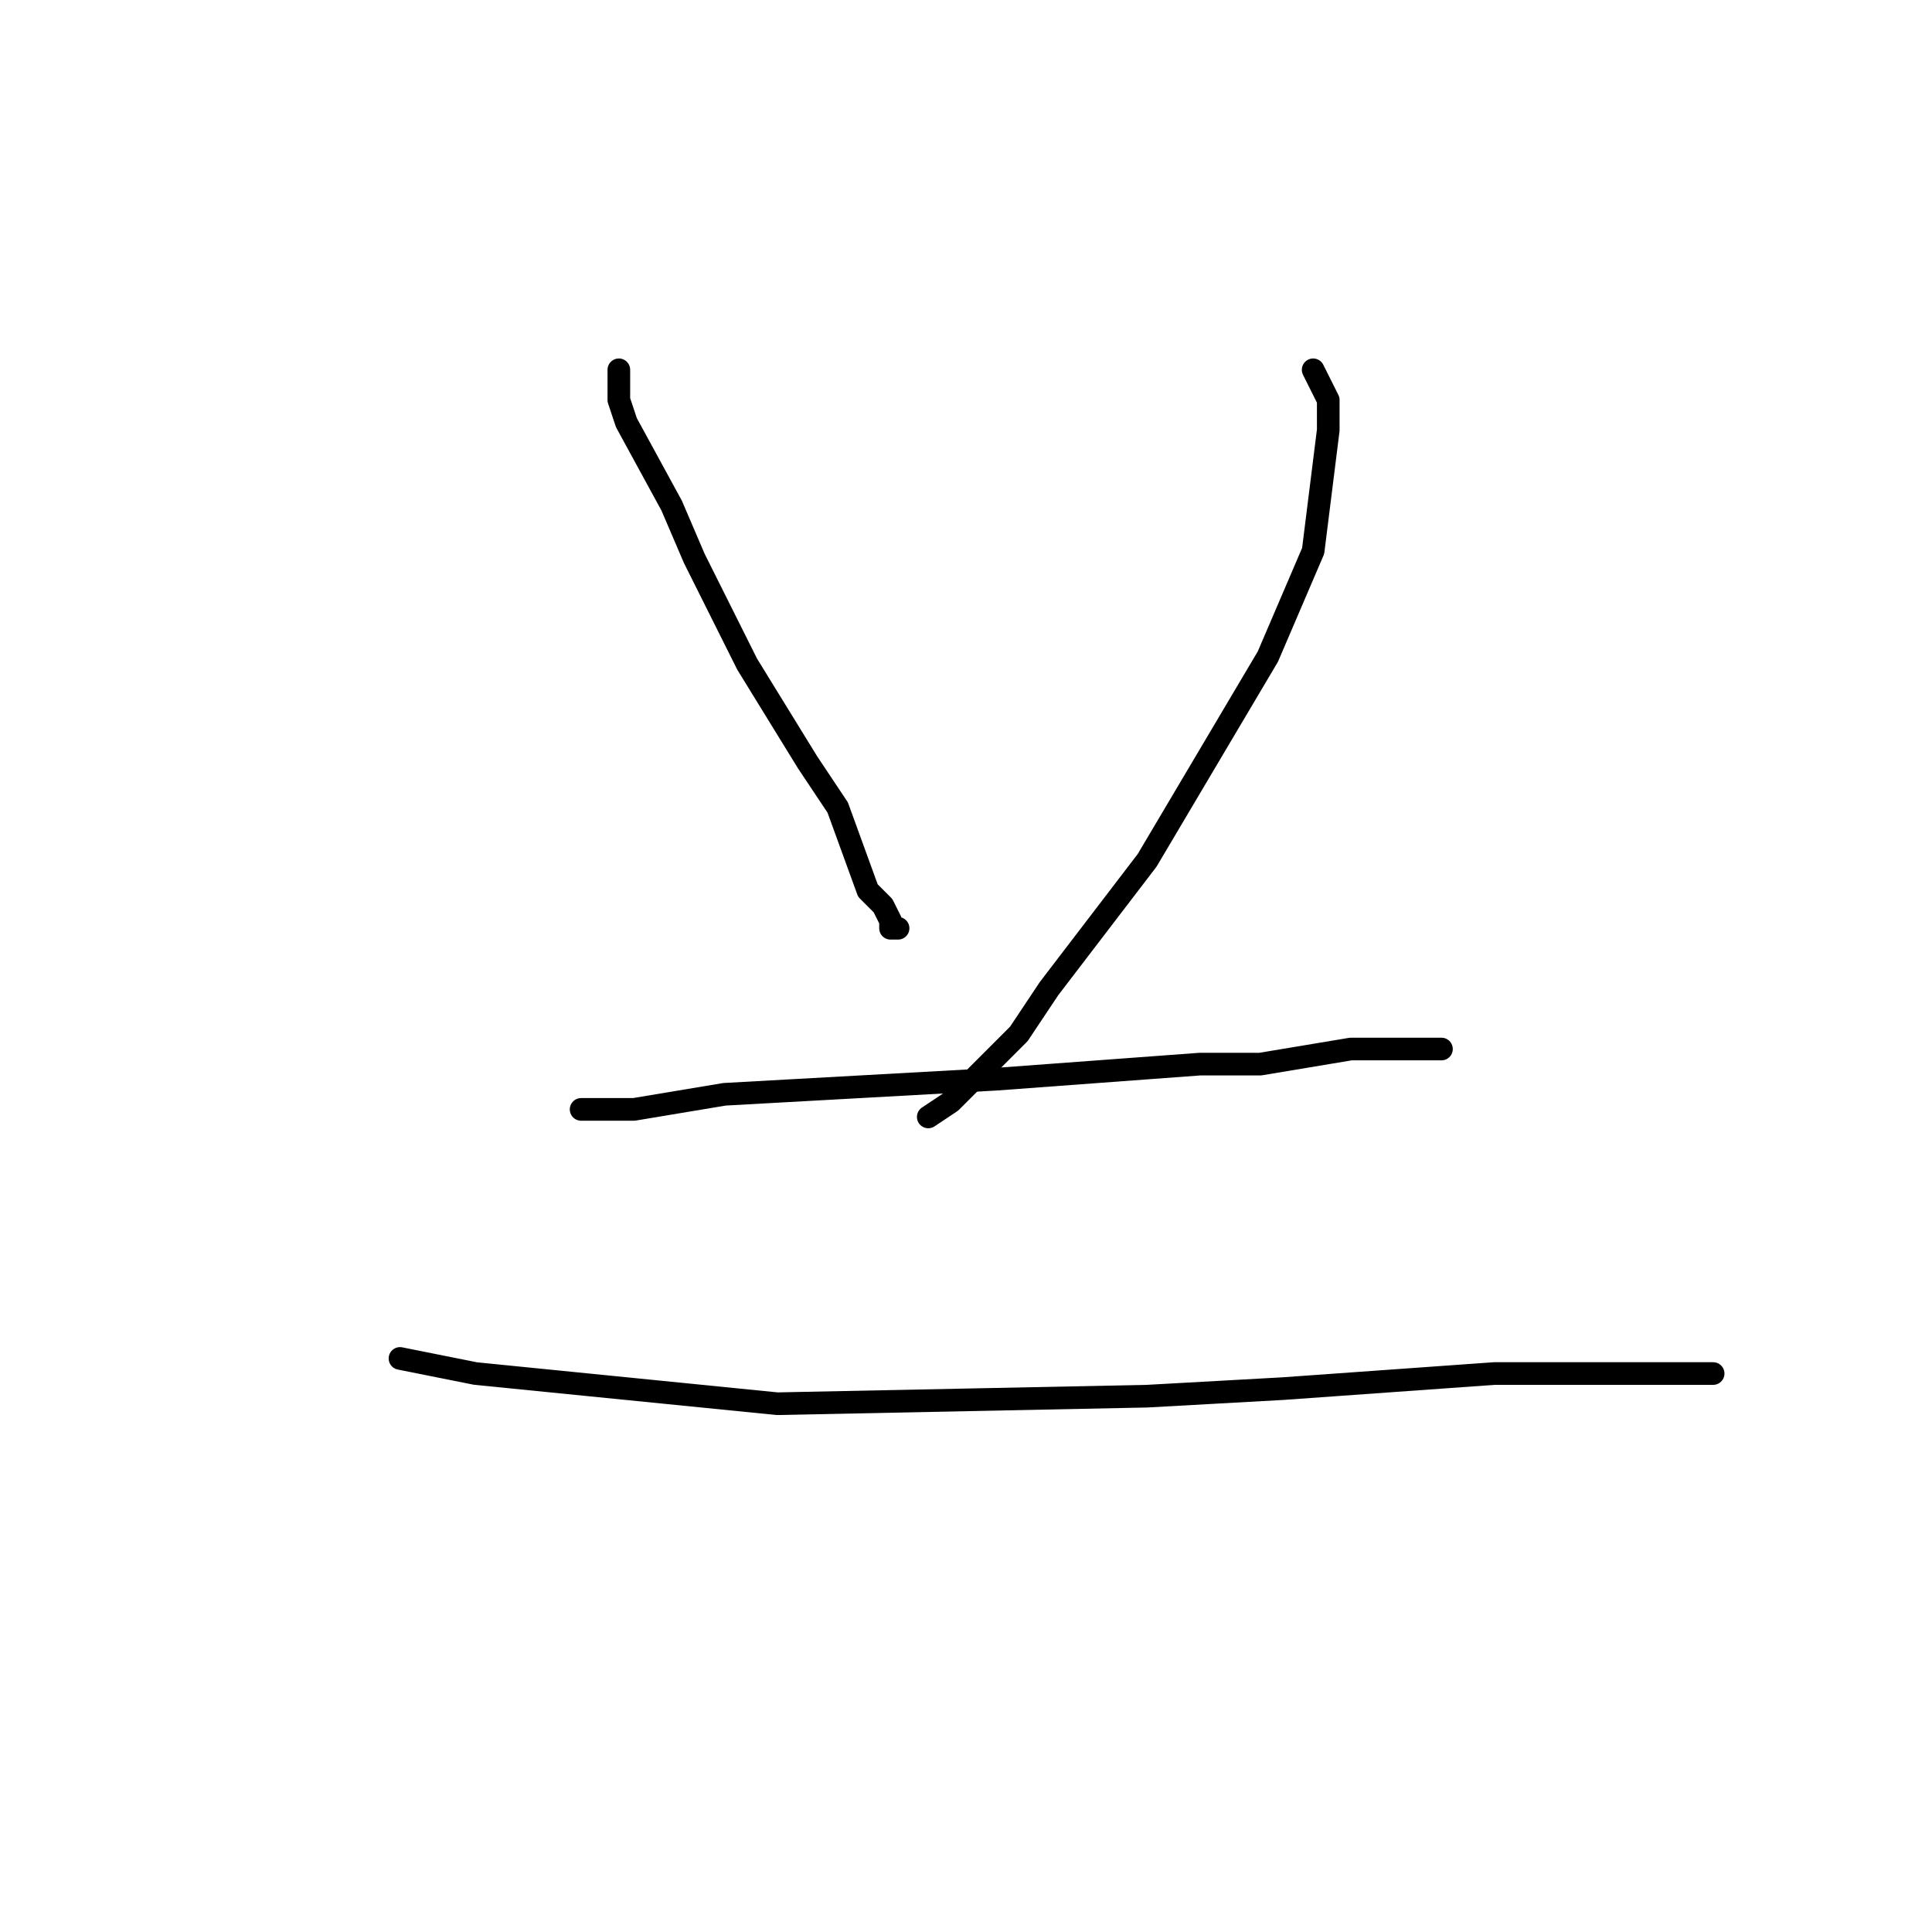 <?xml version="1.0" standalone="no"?>
    <svg width="256" height="256" xmlns="http://www.w3.org/2000/svg" version="1.1">
    <polyline stroke="black" stroke-width="3" stroke-linecap="round" fill="transparent" stroke-linejoin="round" points="82 49 82 51 82 53 83 56 89 67 92 74 99 88 107 101 111 107 115 118 117 120 118 122 118 123 119 123 119 123 119 123 " />
        <polyline stroke="black" stroke-width="3" stroke-linecap="round" fill="transparent" stroke-linejoin="round" points="174 49 175 51 176 53 176 57 174 73 168 87 152 114 139 131 135 137 126 146 123 148 123 148 " />
        <polyline stroke="black" stroke-width="3" stroke-linecap="round" fill="transparent" stroke-linejoin="round" points="79 147 78 147 77 147 84 147 96 145 132 143 159 141 167 141 179 139 187 139 188 139 191 139 191 139 191 139 " />
        <polyline stroke="black" stroke-width="3" stroke-linecap="round" fill="transparent" stroke-linejoin="round" points="53 180 58 181 63 182 103 186 152 185 170 184 198 182 215 182 220 182 225 182 227 182 227 182 " />
        </svg>